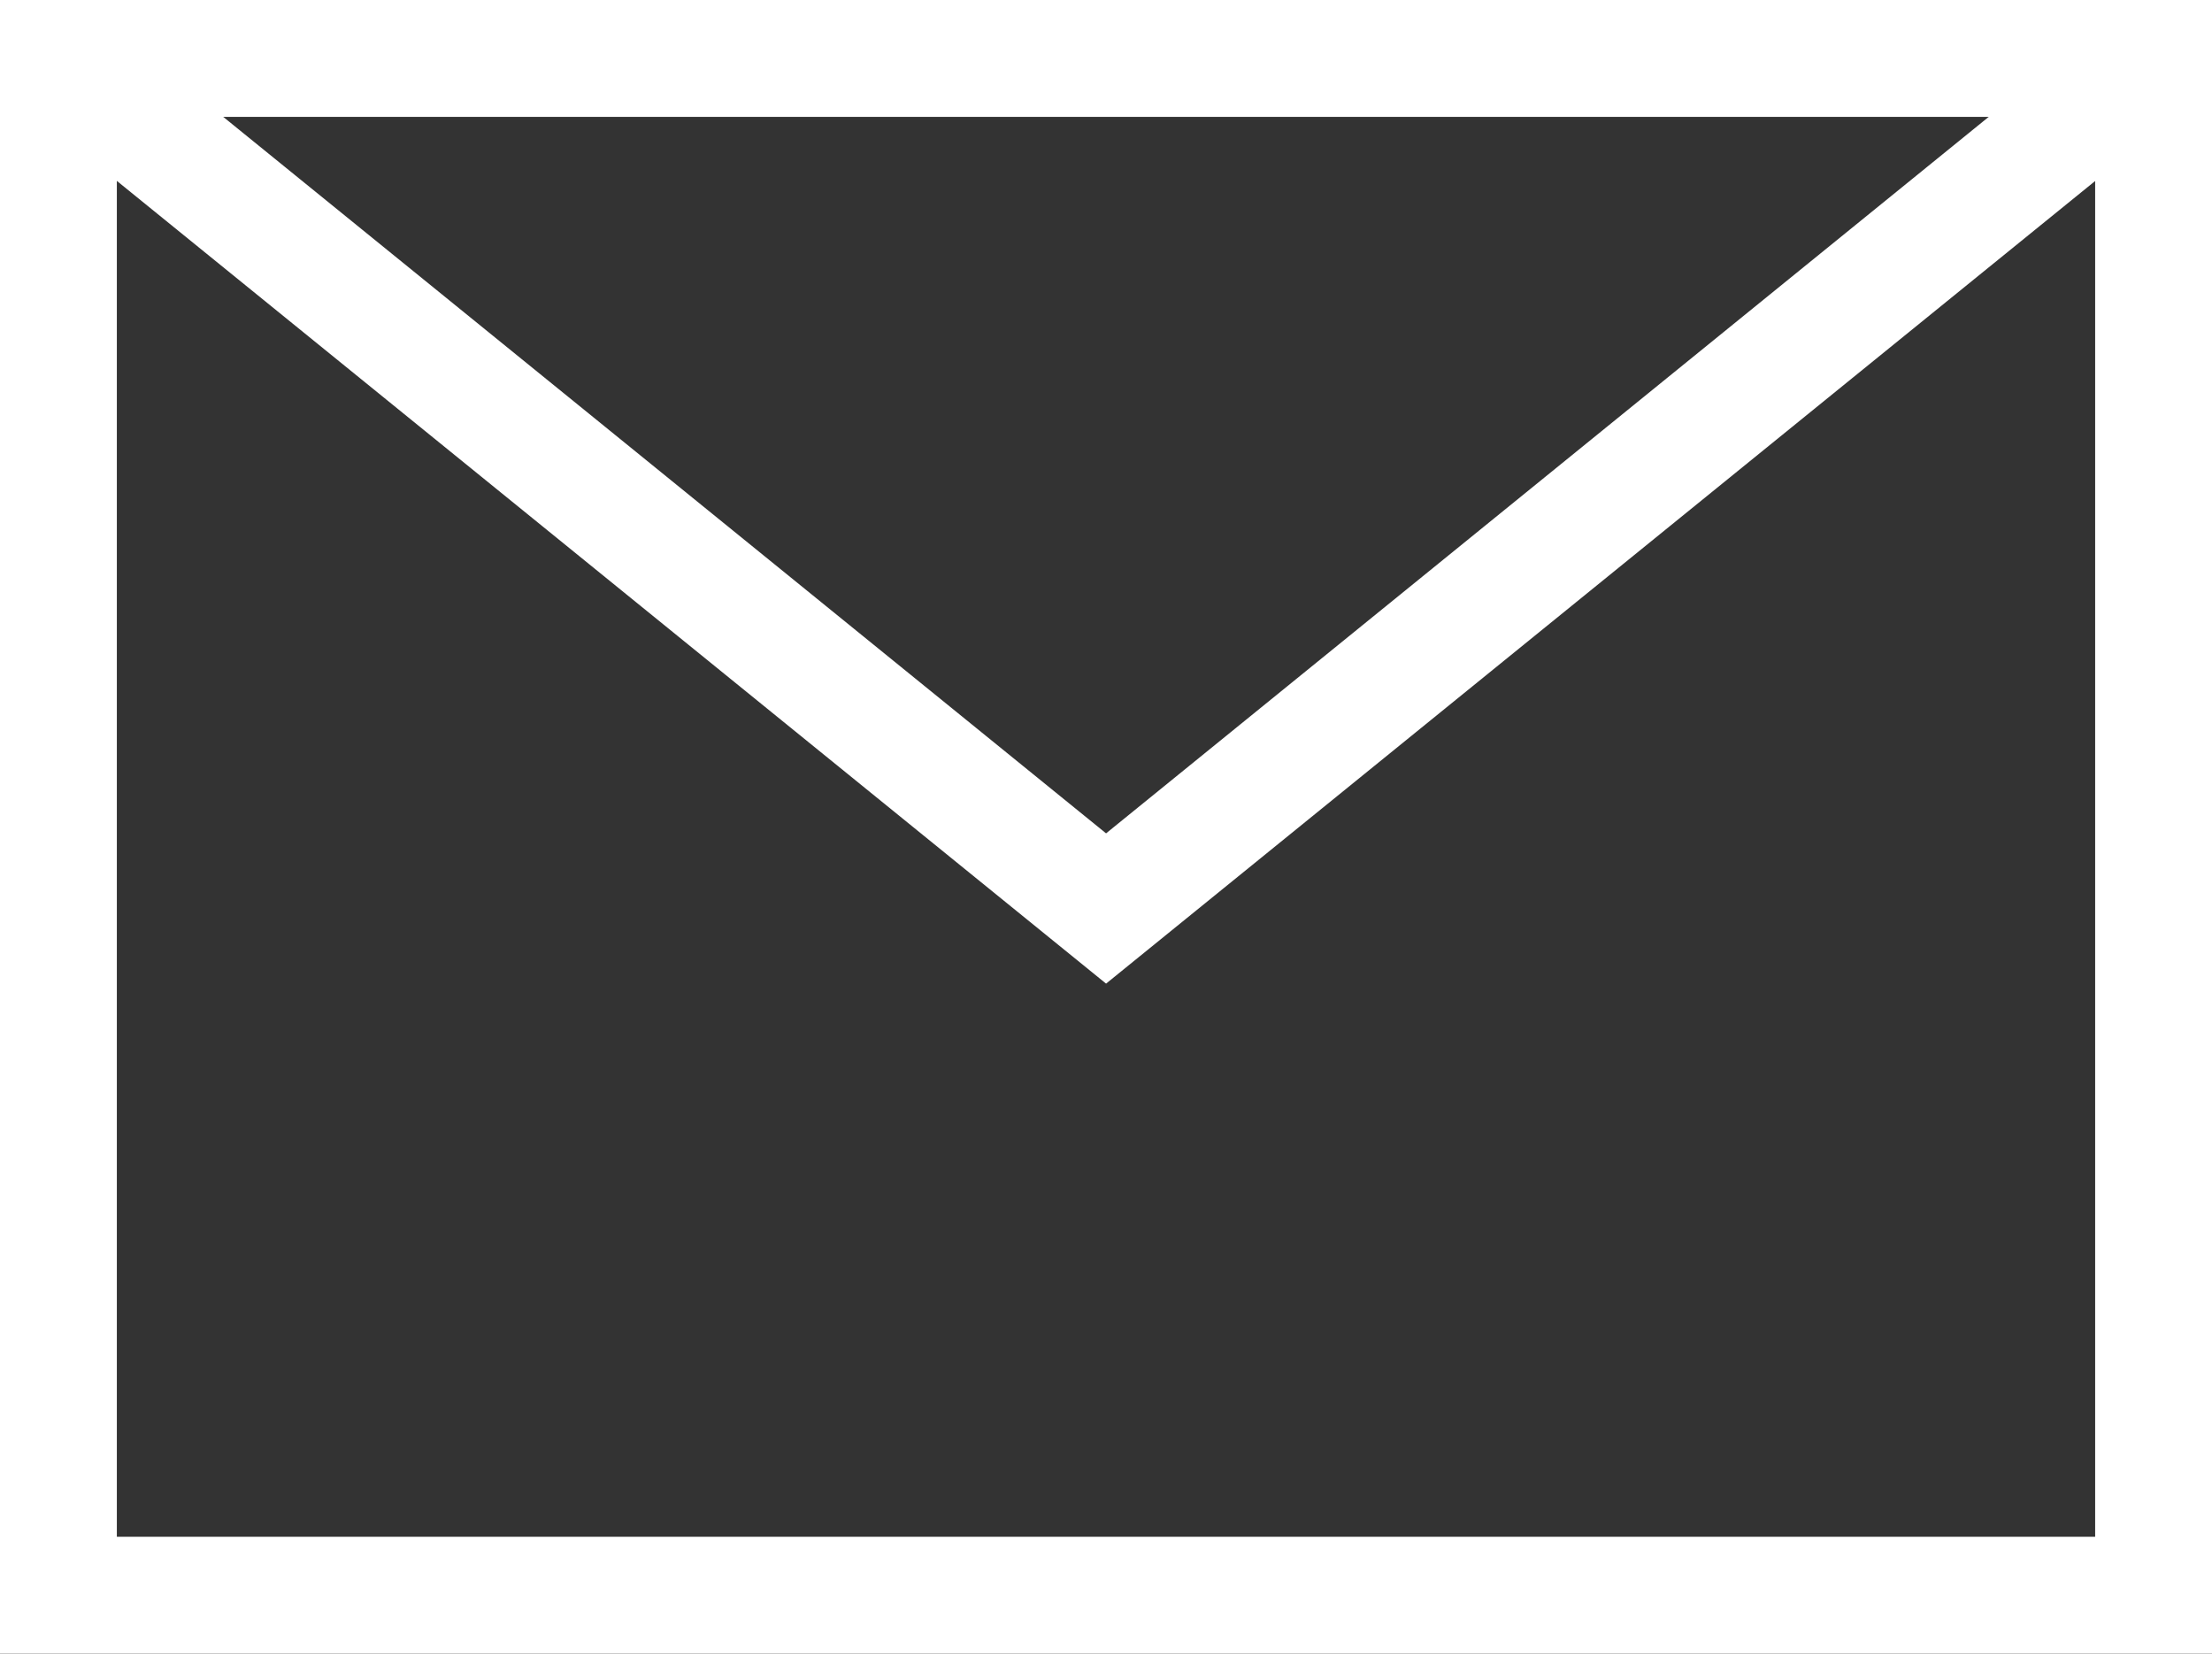 <svg id="グループ_861" data-name="グループ 861" xmlns="http://www.w3.org/2000/svg" width="31.332" height="23.418" viewBox="0 0 31.332 23.418">
  <rect x="0" y="0" width="31.332" height="23.418" fill="#333333" stroke="none"/>
  <path id="パス_1566" data-name="パス 1566" d="M1.655,1.655H29.677V21.764H1.655ZM0,23.418H31.332V0H0Z" fill="#fff"/>
  <path id="パス_1567" data-name="パス 1567" d="M15.885,11.934,1.567.316.525,1.6l15.36,12.462L31.245,1.6,30.2.316Z" transform="translate(-0.218 -0.132)" fill="#fff"/>
</svg>
